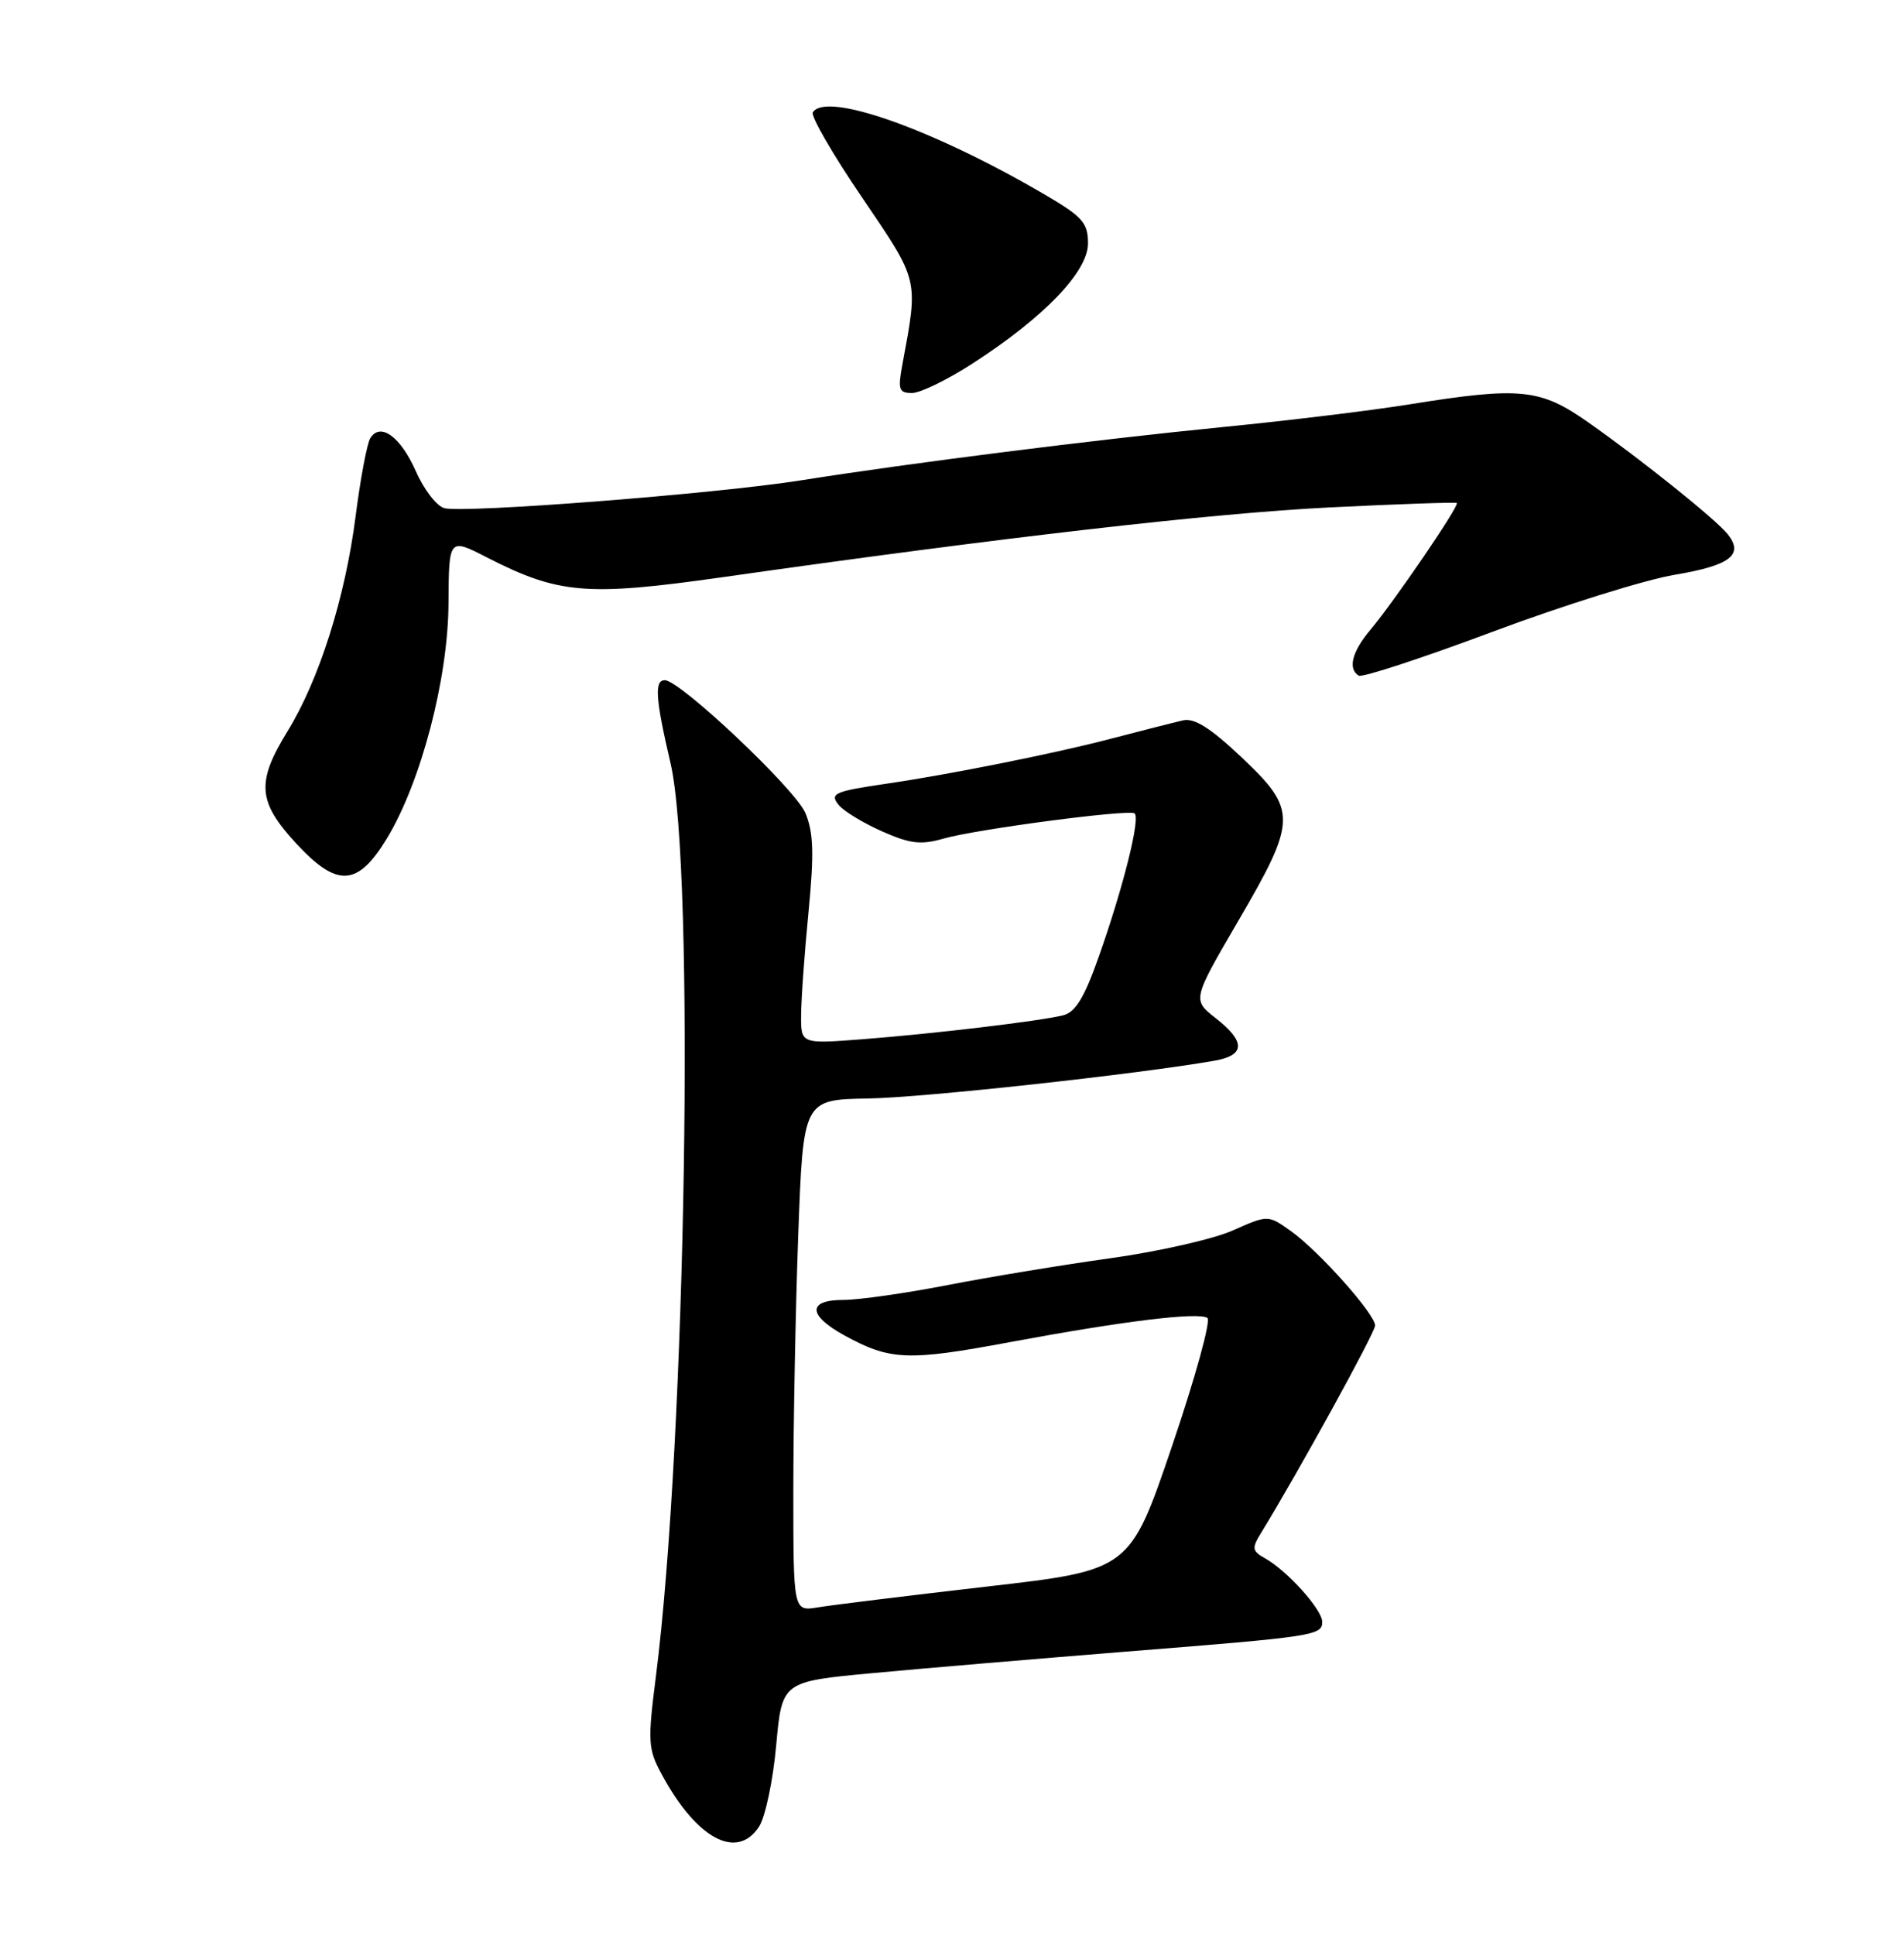 <?xml version="1.0" encoding="UTF-8" standalone="no"?>
<!DOCTYPE svg PUBLIC "-//W3C//DTD SVG 1.1//EN" "http://www.w3.org/Graphics/SVG/1.1/DTD/svg11.dtd" >
<svg xmlns="http://www.w3.org/2000/svg" xmlns:xlink="http://www.w3.org/1999/xlink" version="1.1" viewBox="0 0 252 256">
 <g >
 <path fill="currentColor"
d=" M 100.46 241.70 C 101.29 240.43 102.31 235.60 102.73 230.95 C 103.50 222.50 103.50 222.50 115.50 221.38 C 122.10 220.76 137.18 219.49 149.00 218.54 C 174.05 216.55 175.00 216.40 175.00 214.59 C 175.00 212.98 170.40 207.87 167.50 206.23 C 165.70 205.22 165.64 204.88 166.92 202.81 C 171.83 194.80 182.00 176.32 182.00 175.39 C 182.00 173.88 174.56 165.53 170.85 162.89 C 167.83 160.74 167.83 160.74 163.16 162.81 C 160.60 163.95 153.32 165.60 147.00 166.48 C 140.68 167.36 130.96 168.96 125.40 170.04 C 119.85 171.12 113.66 172.00 111.65 172.00 C 106.85 172.00 106.89 174.02 111.75 176.69 C 117.82 180.02 120.14 180.11 133.65 177.59 C 148.64 174.80 158.52 173.59 159.80 174.38 C 160.30 174.68 158.19 182.32 155.12 191.35 C 149.54 207.76 149.54 207.76 130.52 209.94 C 120.06 211.15 110.04 212.38 108.25 212.68 C 105.00 213.22 105.00 213.22 105.00 197.27 C 105.00 188.50 105.29 173.26 105.65 163.41 C 106.31 145.50 106.31 145.50 114.90 145.35 C 122.26 145.23 150.48 142.14 160.75 140.35 C 164.83 139.63 164.88 137.83 160.90 134.72 C 157.80 132.29 157.80 132.29 163.90 121.83 C 171.69 108.48 171.71 107.19 164.32 100.20 C 160.20 96.31 158.07 94.97 156.57 95.32 C 155.43 95.58 150.90 96.73 146.50 97.88 C 139.33 99.74 125.58 102.49 117.50 103.67 C 110.38 104.71 109.75 104.99 111.04 106.55 C 111.72 107.36 114.29 108.92 116.76 110.01 C 120.47 111.65 121.89 111.82 124.88 110.96 C 129.17 109.73 149.21 107.08 150.15 107.62 C 151.00 108.11 148.65 117.49 145.40 126.66 C 143.49 132.06 142.33 133.95 140.68 134.35 C 137.46 135.13 123.67 136.77 114.25 137.50 C 106.00 138.14 106.00 138.14 106.03 134.32 C 106.04 132.22 106.48 126.08 107.01 120.67 C 107.76 112.92 107.67 110.16 106.60 107.58 C 105.28 104.43 90.01 90.00 87.99 90.00 C 86.58 90.00 86.75 92.43 88.75 101.00 C 92.01 114.98 90.80 190.55 86.81 221.82 C 85.71 230.44 85.77 231.42 87.55 234.72 C 92.17 243.30 97.52 246.19 100.46 241.70 Z  M 51.17 111.00 C 55.70 103.57 59.31 89.84 59.36 79.84 C 59.41 71.17 59.41 71.17 64.45 73.76 C 73.94 78.61 77.65 78.92 95.50 76.39 C 132.61 71.11 160.53 67.90 176.00 67.14 C 185.07 66.69 192.64 66.43 192.81 66.56 C 193.21 66.86 184.56 79.54 181.38 83.33 C 178.94 86.23 178.36 88.49 179.83 89.40 C 180.29 89.68 188.28 87.06 197.58 83.58 C 206.89 80.10 217.73 76.71 221.67 76.05 C 228.99 74.82 230.83 73.42 228.68 70.70 C 227.15 68.76 217.17 60.76 210.16 55.85 C 203.83 51.41 201.22 51.15 186.50 53.51 C 181.55 54.31 170.53 55.65 162.00 56.49 C 144.73 58.20 120.43 61.27 106.00 63.56 C 94.89 65.33 61.46 67.93 58.81 67.24 C 57.81 66.98 56.11 64.79 55.05 62.37 C 53.01 57.77 50.34 55.83 49.01 57.98 C 48.58 58.67 47.70 63.34 47.06 68.35 C 45.68 79.11 42.24 89.96 38.03 96.80 C 33.91 103.50 34.11 106.08 39.17 111.57 C 44.60 117.46 47.31 117.33 51.17 111.00 Z  M 128.72 48.10 C 138.20 41.98 144.00 35.94 144.00 32.22 C 144.00 29.47 143.30 28.69 138.25 25.73 C 123.46 17.08 109.31 12.07 107.58 14.87 C 107.28 15.35 110.21 20.42 114.09 26.12 C 121.69 37.32 121.56 36.78 119.43 48.25 C 118.82 51.55 118.97 52.00 120.71 52.00 C 121.80 52.00 125.40 50.25 128.72 48.10 Z "/>
</g>
</svg>